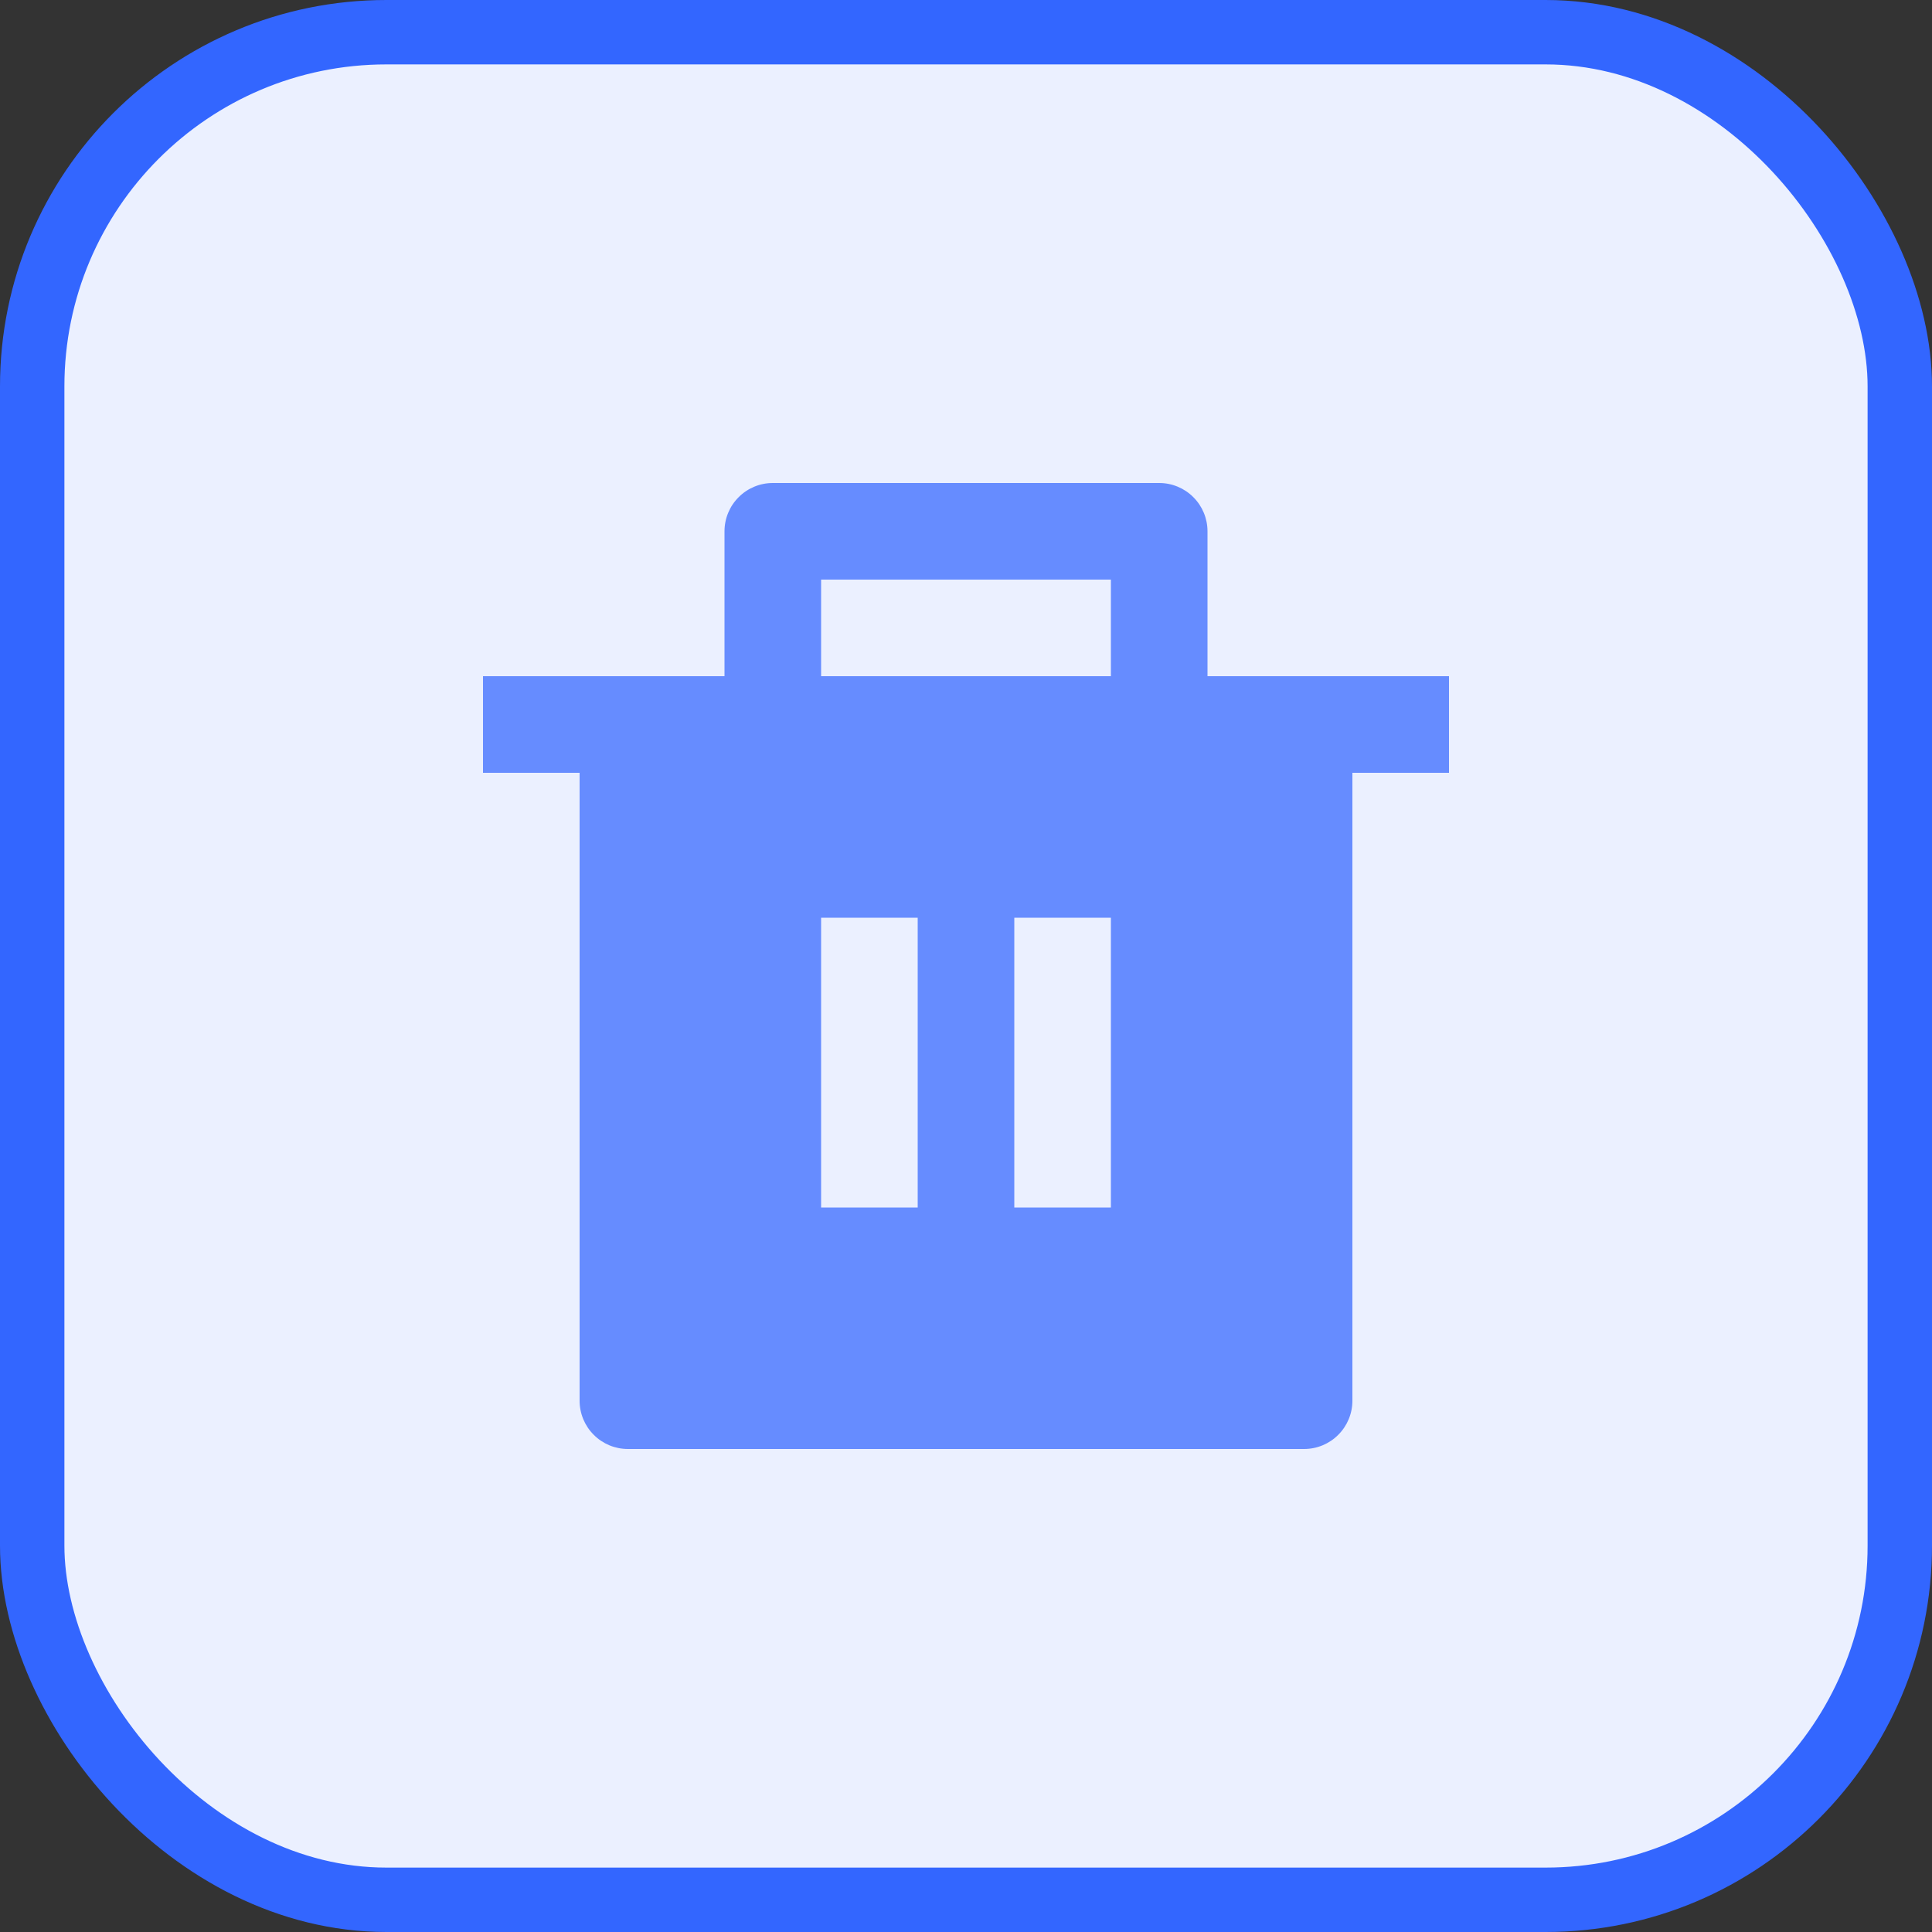 <svg width="30" height="30" viewBox="0 0 30 30" fill="none" xmlns="http://www.w3.org/2000/svg">
<rect x="0" y="0" width="30" height="30" fill="#333333" stroke="none"/>
<rect x="0.5" y="0.5" width="29" height="29" rx="5.5" fill="#EBF0FF"/>
<rect x="0.5" y="0.5" width="29" height="29" rx="5.5" stroke="#3366FF"/>
<g clip-path="url(#clip0_1628_5512)">
<path d="M18.75 10.5H22.5V12H21V21.75C21 21.949 20.921 22.14 20.78 22.28C20.64 22.421 20.449 22.5 20.25 22.5H9.75C9.551 22.5 9.36 22.421 9.22 22.28C9.079 22.14 9 21.949 9 21.75V12H7.5V10.5H11.25V8.25C11.25 8.051 11.329 7.86 11.47 7.72C11.61 7.579 11.801 7.5 12 7.5H18C18.199 7.5 18.39 7.579 18.53 7.72C18.671 7.86 18.75 8.051 18.75 8.25V10.5ZM12.75 14.25V18.75H14.25V14.25H12.75ZM15.75 14.25V18.75H17.25V14.25H15.75ZM12.75 9V10.5H17.25V9H12.75Z" fill="#668CFF"/>
</g>
<defs>
<clipPath id="clip0_1628_5512">
<rect width="18" height="18" fill="white" transform="translate(6 6)"/>
</clipPath>
</defs>
</svg>

